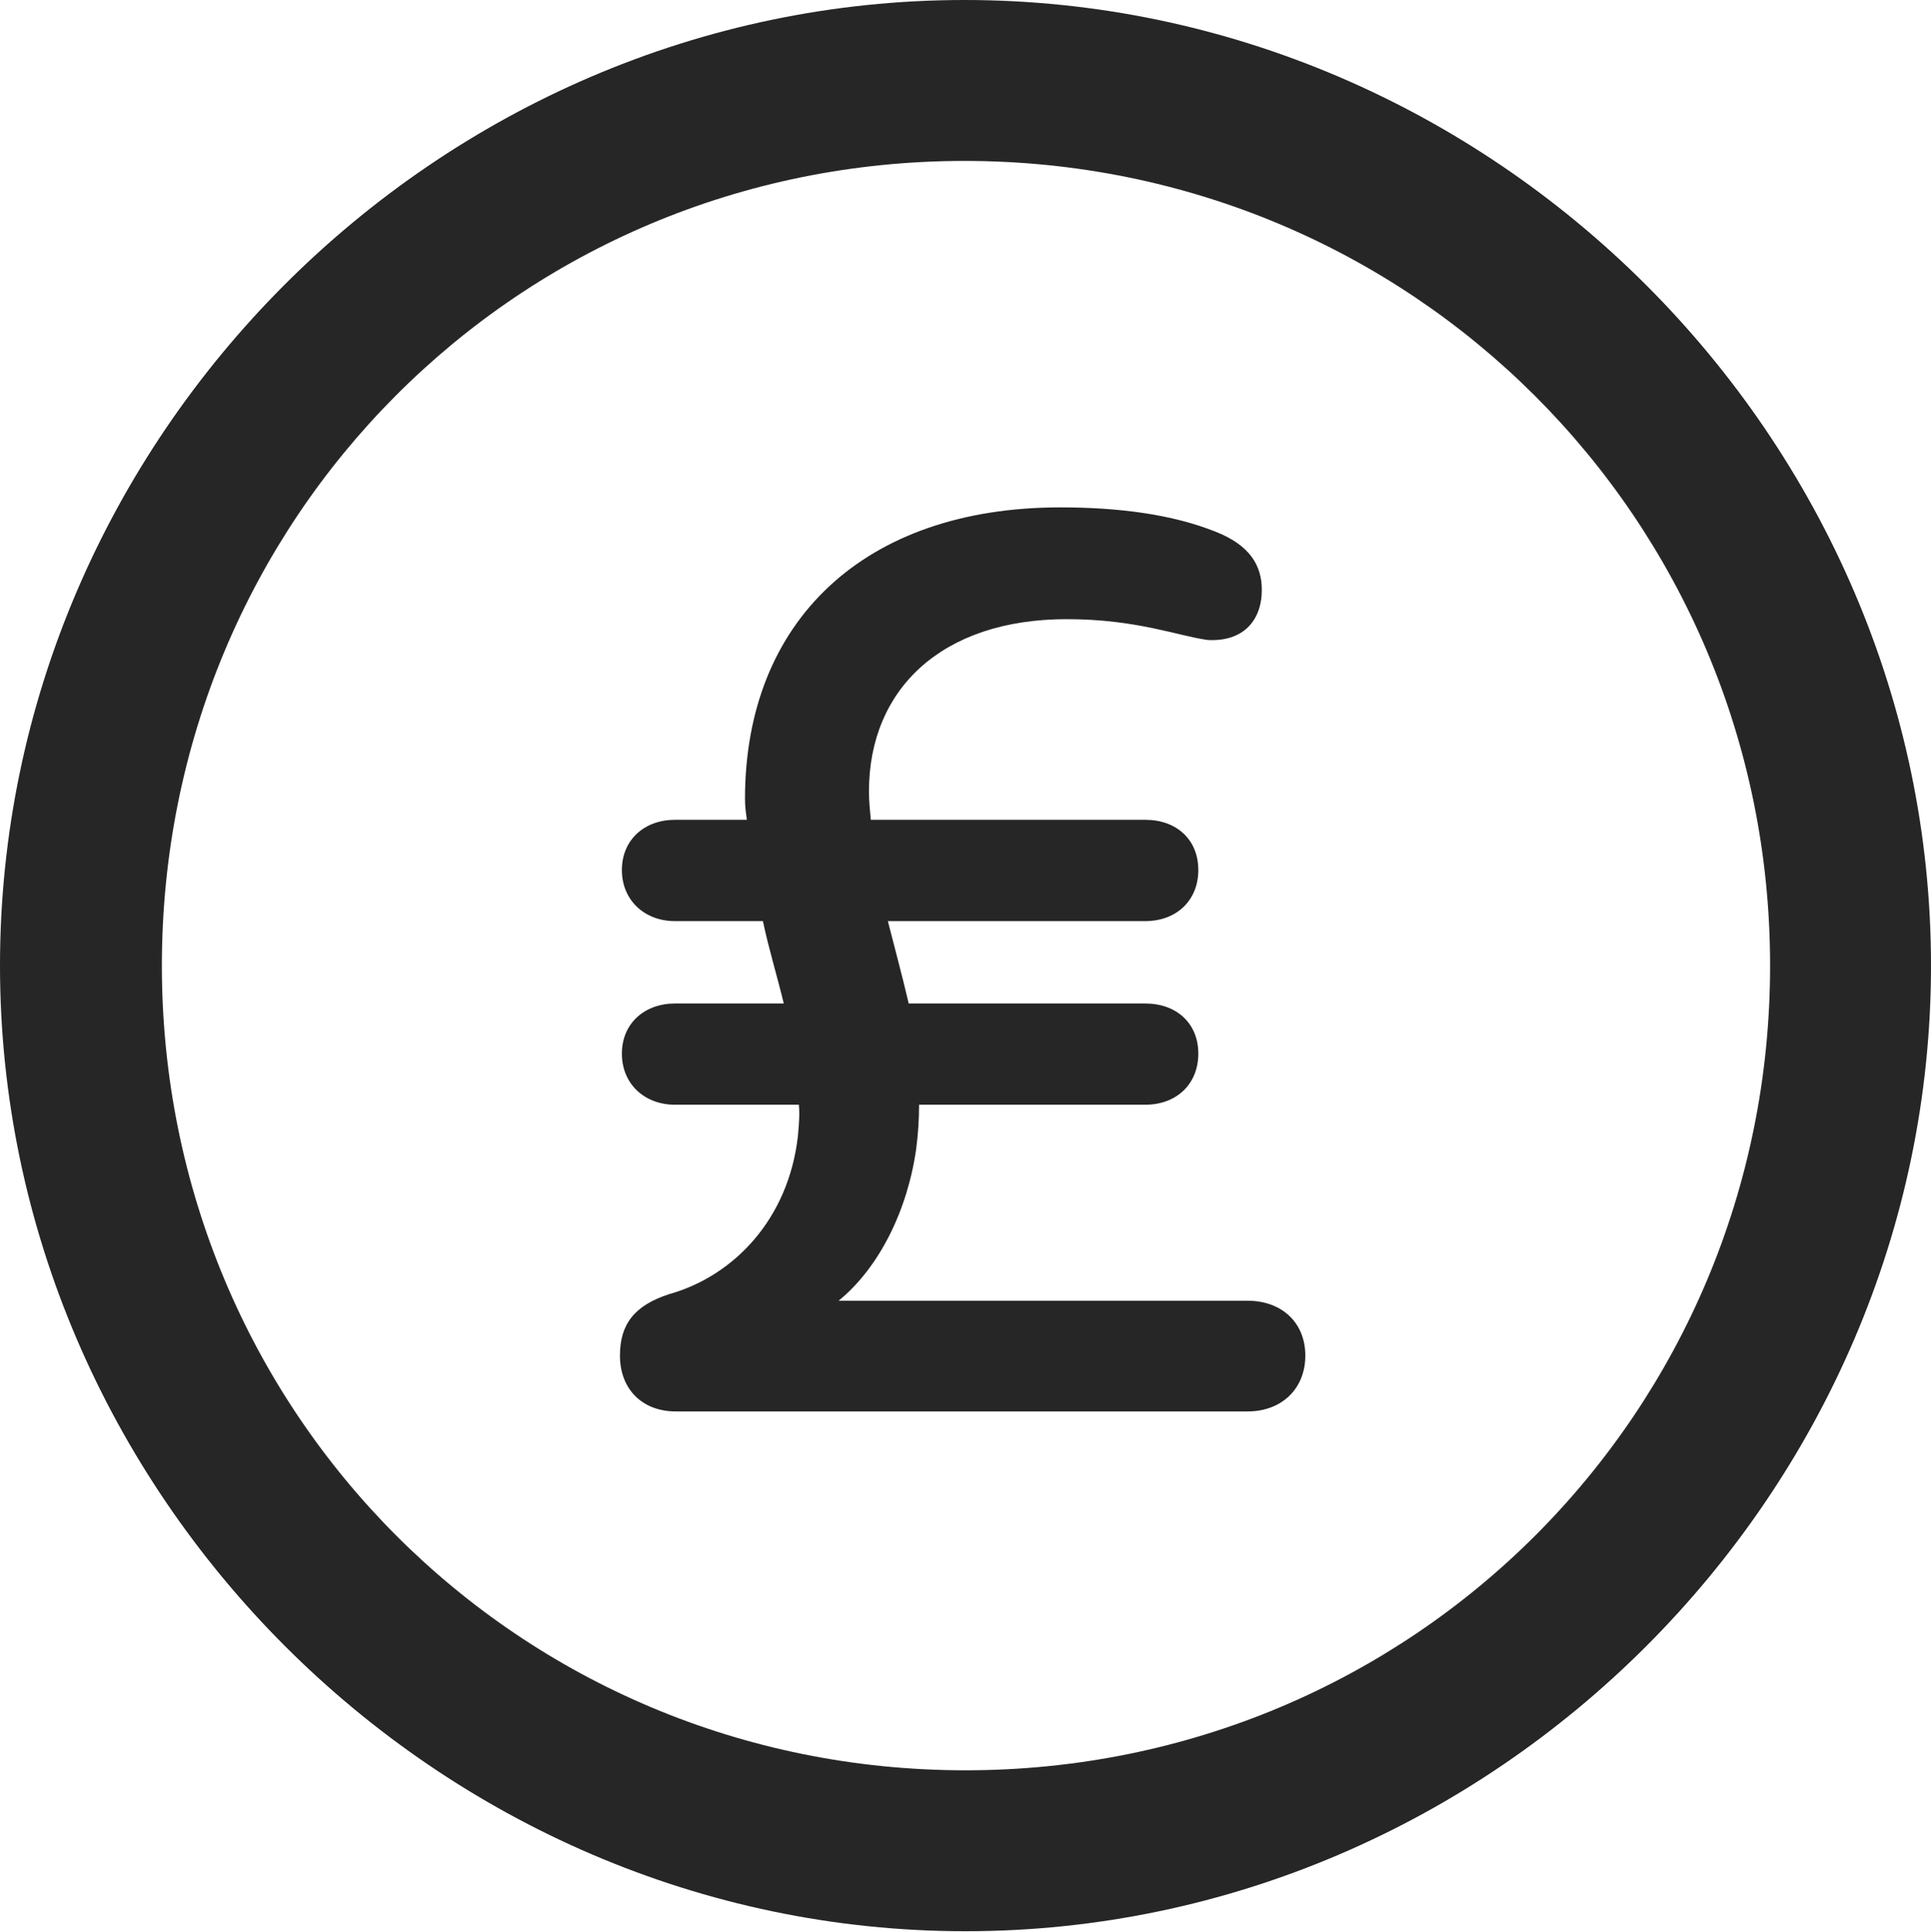<?xml version="1.0" encoding="UTF-8"?>
<!--Generator: Apple Native CoreSVG 175.5-->
<!DOCTYPE svg
PUBLIC "-//W3C//DTD SVG 1.1//EN"
       "http://www.w3.org/Graphics/SVG/1.1/DTD/svg11.dtd">
<svg version="1.1" xmlns="http://www.w3.org/2000/svg" xmlns:xlink="http://www.w3.org/1999/xlink" width="19.922" height="19.932">
 <g>
  <rect height="19.932" opacity="0" width="19.922" x="0" y="0"/>
  <path d="M9.961 19.922C15.41 19.922 19.922 15.4 19.922 9.961C19.922 4.512 15.4 0 9.951 0C4.512 0 0 4.512 0 9.961C0 15.4 4.521 19.922 9.961 19.922ZM9.961 18.262C5.352 18.262 1.67 14.57 1.67 9.961C1.67 5.352 5.342 1.66 9.951 1.66C14.56 1.66 18.262 5.352 18.262 9.961C18.262 14.57 14.57 18.262 9.961 18.262Z" fill="#000000" fill-opacity="0.85"/>
  <path d="M6.396 13.984C6.396 14.326 6.621 14.56 6.973 14.56L12.871 14.56C13.223 14.56 13.467 14.326 13.467 13.984C13.467 13.643 13.223 13.418 12.871 13.418L8.652 13.418C9.072 13.076 9.365 12.48 9.453 11.846C9.473 11.69 9.482 11.543 9.482 11.396L11.816 11.396C12.139 11.396 12.363 11.182 12.363 10.869C12.363 10.557 12.139 10.352 11.816 10.352L9.375 10.352C9.307 10.059 9.229 9.775 9.16 9.502L11.816 9.502C12.139 9.502 12.363 9.287 12.363 8.975C12.363 8.662 12.139 8.457 11.816 8.457L8.984 8.457C8.975 8.359 8.965 8.262 8.965 8.164C8.965 7.109 9.717 6.387 11.006 6.387C11.729 6.387 12.158 6.562 12.461 6.602C12.822 6.621 13.018 6.406 13.018 6.084C13.018 5.83 12.891 5.625 12.549 5.488C12.09 5.303 11.533 5.234 10.938 5.234C8.916 5.234 7.686 6.406 7.686 8.242C7.686 8.32 7.695 8.379 7.705 8.457L6.963 8.457C6.65 8.457 6.416 8.662 6.416 8.975C6.416 9.287 6.65 9.502 6.963 9.502L7.871 9.502C7.93 9.785 8.018 10.068 8.086 10.352L6.963 10.352C6.65 10.352 6.416 10.557 6.416 10.869C6.416 11.182 6.65 11.396 6.963 11.396L8.242 11.396C8.252 11.504 8.242 11.602 8.232 11.719C8.135 12.578 7.568 13.164 6.904 13.35C6.543 13.467 6.396 13.662 6.396 13.984Z" fill="#000000" fill-opacity="0.85"/>
 </g>
</svg>

